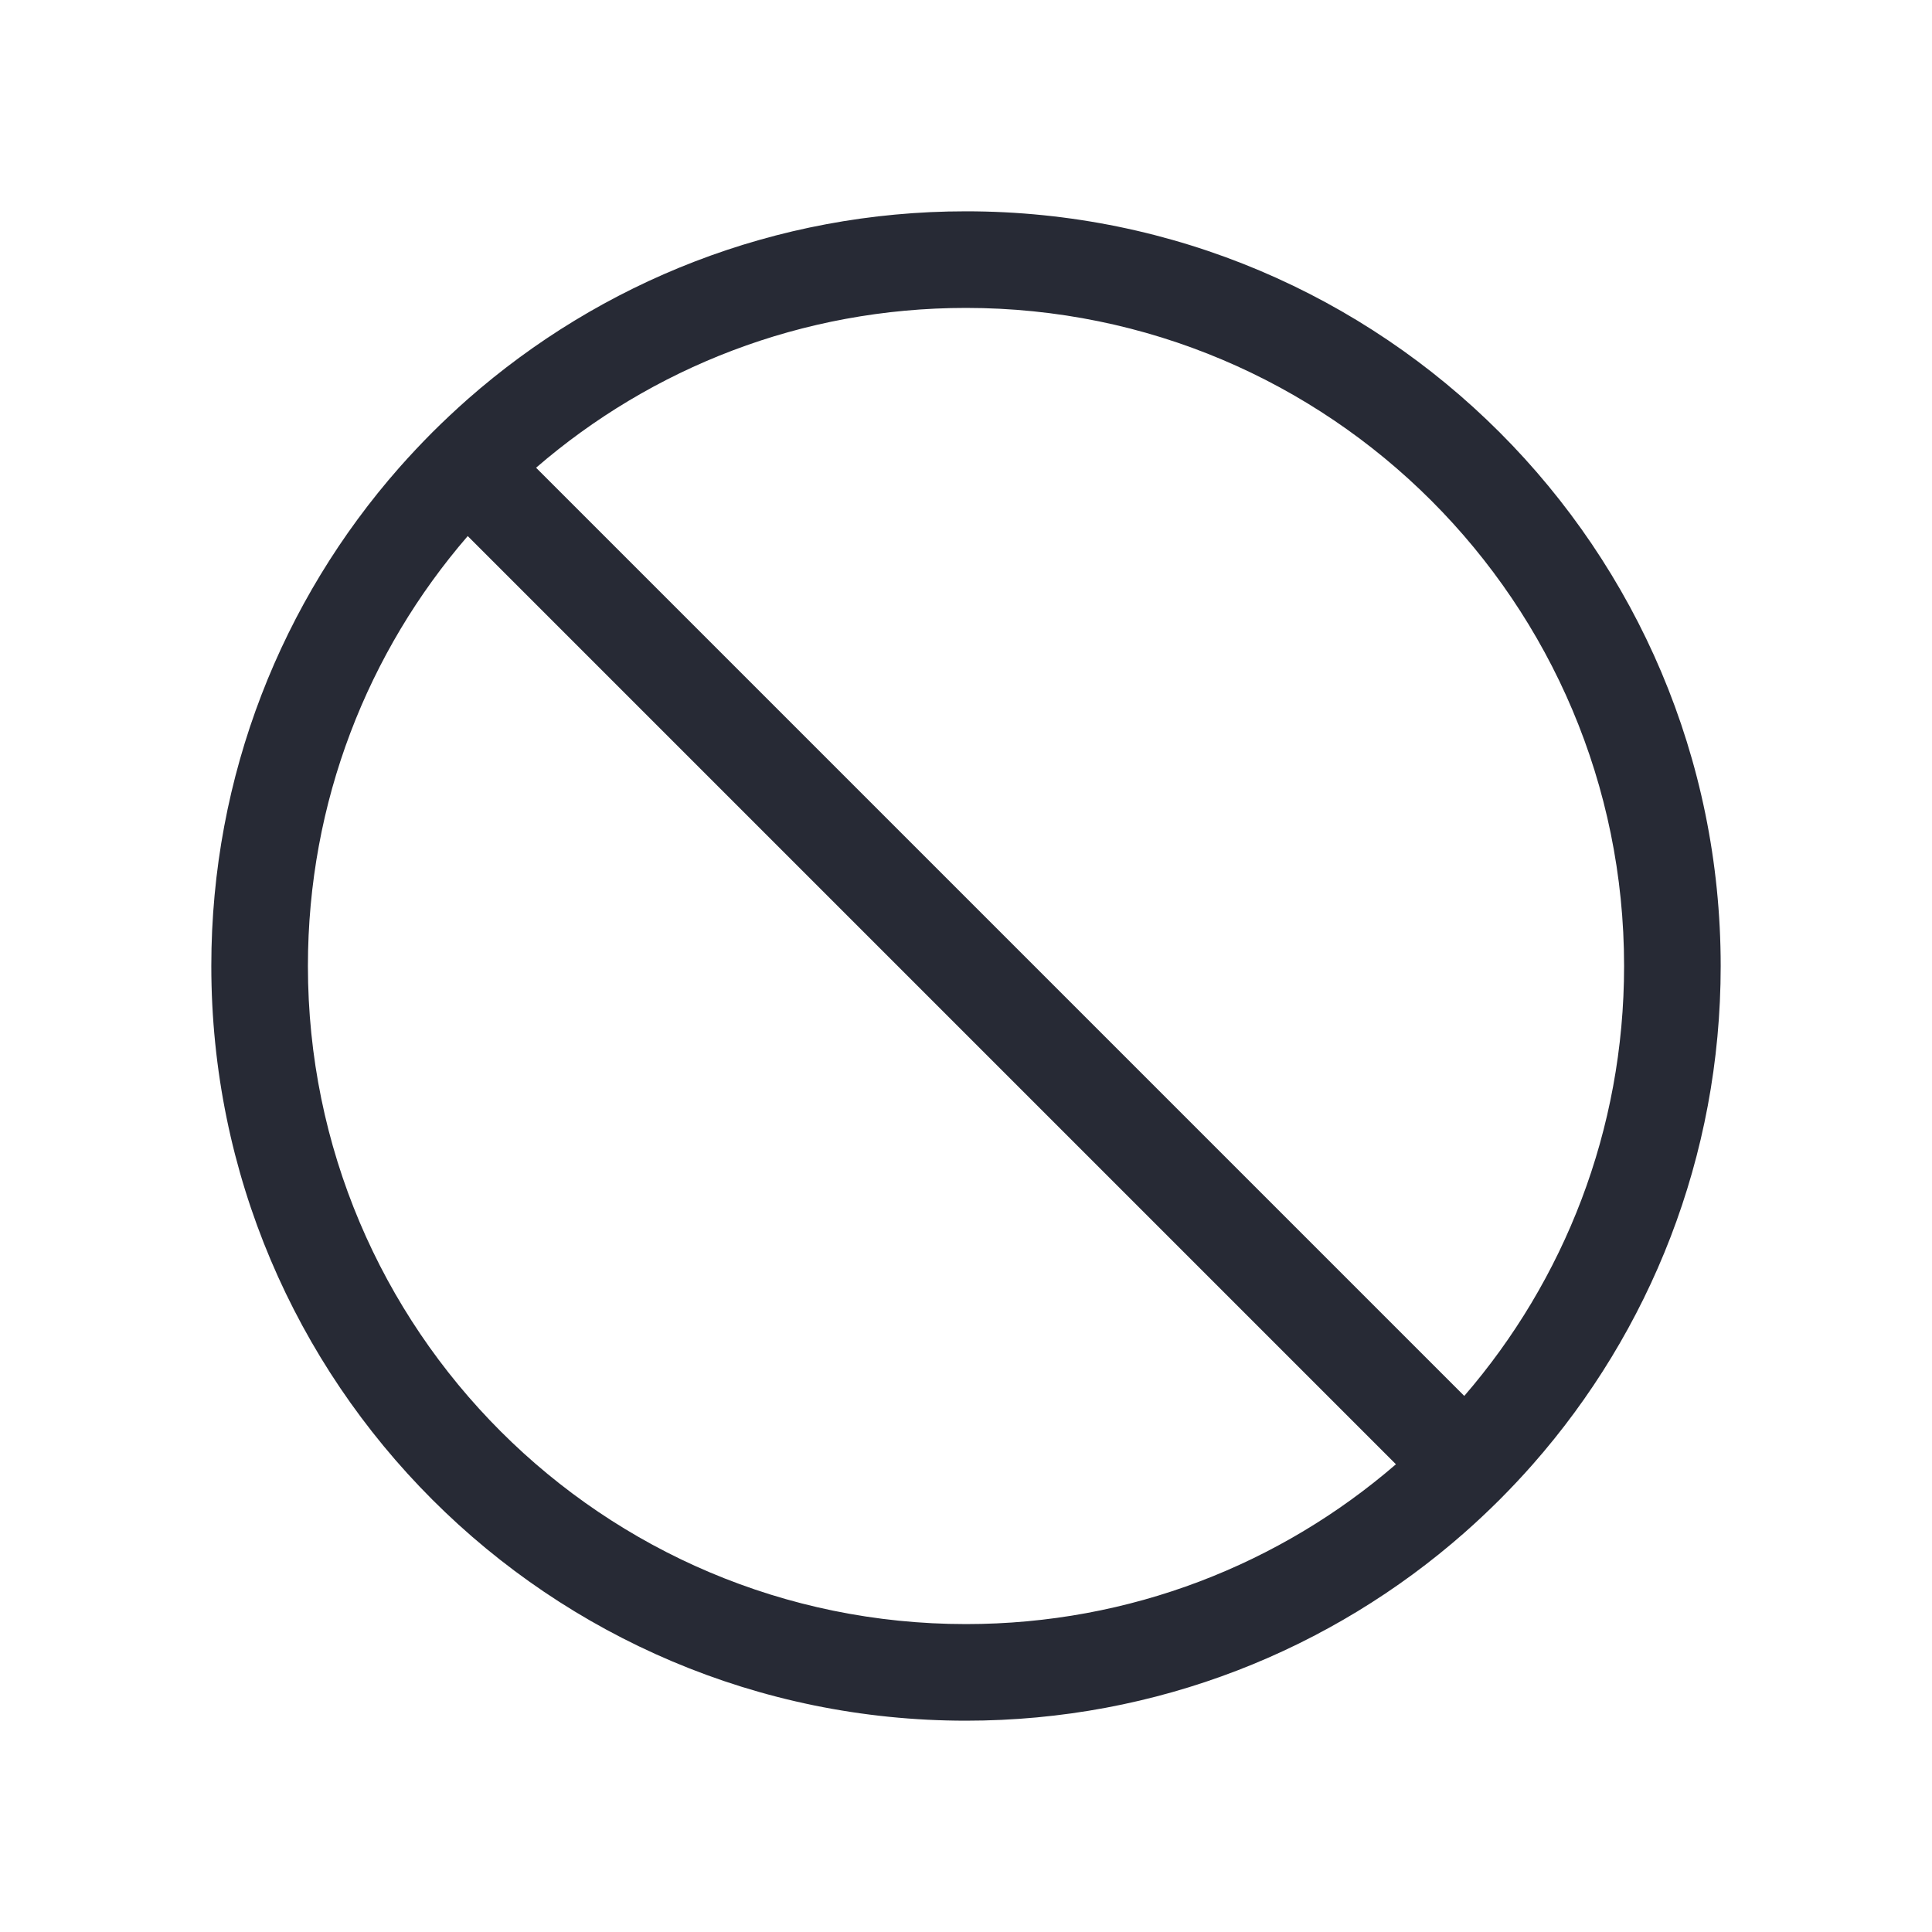 <svg width="32" height="32" viewBox="0 0 32 32" fill="none" xmlns="http://www.w3.org/2000/svg">
<path fill-rule="evenodd" clip-rule="evenodd" d="M23.121 24.253L7.747 8.879C6.096 10.79 5.1 13.277 5.1 16C5.1 22.02 9.98 26.9 16 26.9C18.723 26.9 21.21 25.904 23.121 24.253ZM24.253 23.121L8.879 7.747C10.79 6.096 13.277 5.1 16 5.1C22.02 5.1 26.9 9.98 26.9 16C26.9 18.723 25.904 21.21 24.253 23.121ZM25.387 24.255C27.325 22.053 28.5 19.164 28.5 16C28.5 9.096 22.904 3.5 16 3.5C12.836 3.5 9.947 4.675 7.745 6.613C7.545 6.79 7.35 6.973 7.161 7.161C6.973 7.35 6.79 7.545 6.613 7.745C4.675 9.947 3.5 12.836 3.5 16C3.5 22.904 9.096 28.5 16 28.5C19.164 28.5 22.053 27.325 24.255 25.387C24.456 25.21 24.65 25.027 24.839 24.839C25.027 24.65 25.21 24.456 25.387 24.255Z" fill="#272A35"/>
</svg>
